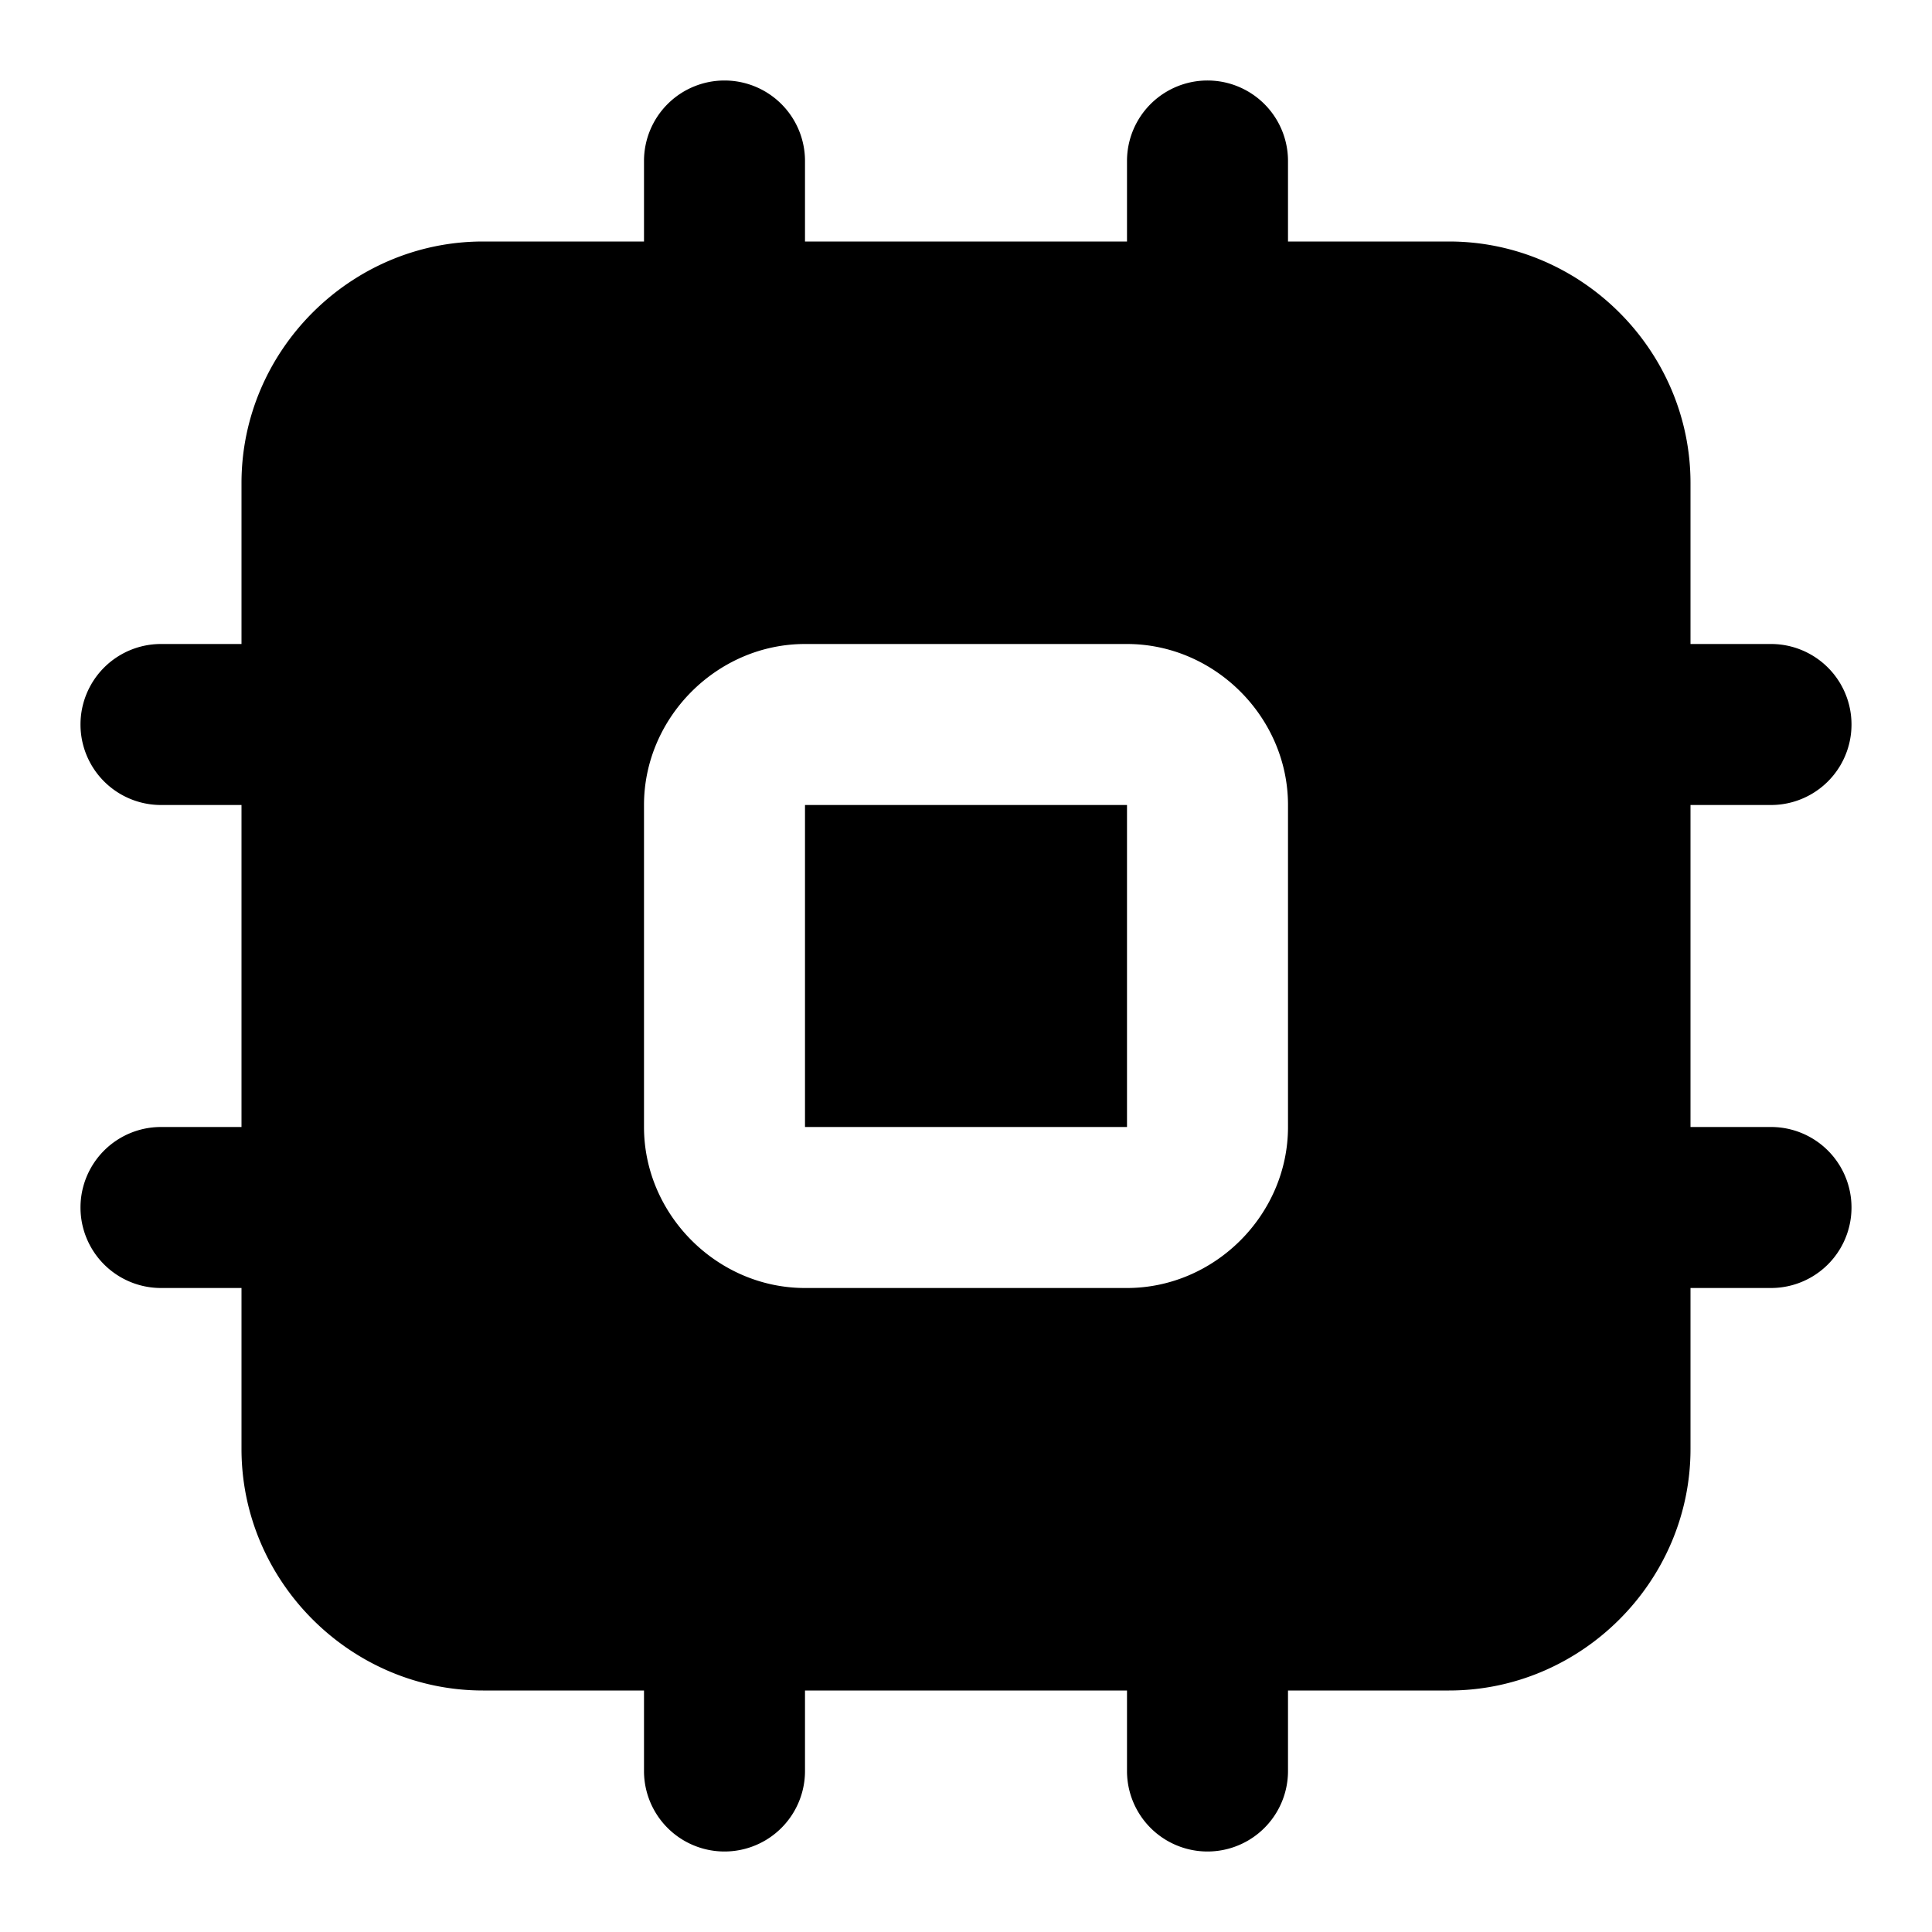 <svg xmlns="http://www.w3.org/2000/svg" width="24" height="24" viewBox="0 0 24 24">
  <path d="M10 10v4h4v-4z"/>
  <path d="M9 1a1 1 0 0 0-1 1v1H6C4.355 3 3 4.355 3 6v2H2a1 1 0 0 0 0 2h1v4H2a1 1 0 0 0 0 2h1v2c0 1.645 1.355 3 3 3h2v1a1 1 0 0 0 2 0v-1h4v1a1 1 0 0 0 2 0v-1h2c1.645 0 3-1.355 3-3v-2h1a1 1 0 0 0 0-2h-1v-4h1a1 1 0 0 0 0-2h-1V6c0-1.645-1.355-3-3-3h-2V2a1 1 0 0 0-2 0v1h-4V2a1 1 0 0 0-1-1Zm1 7h4c1.09 0 2 .91 2 2v4c0 1.09-.91 2-2 2h-4c-1.09 0-2-.91-2-2v-4c0-1.09.91-2 2-2Z"/>
</svg>
